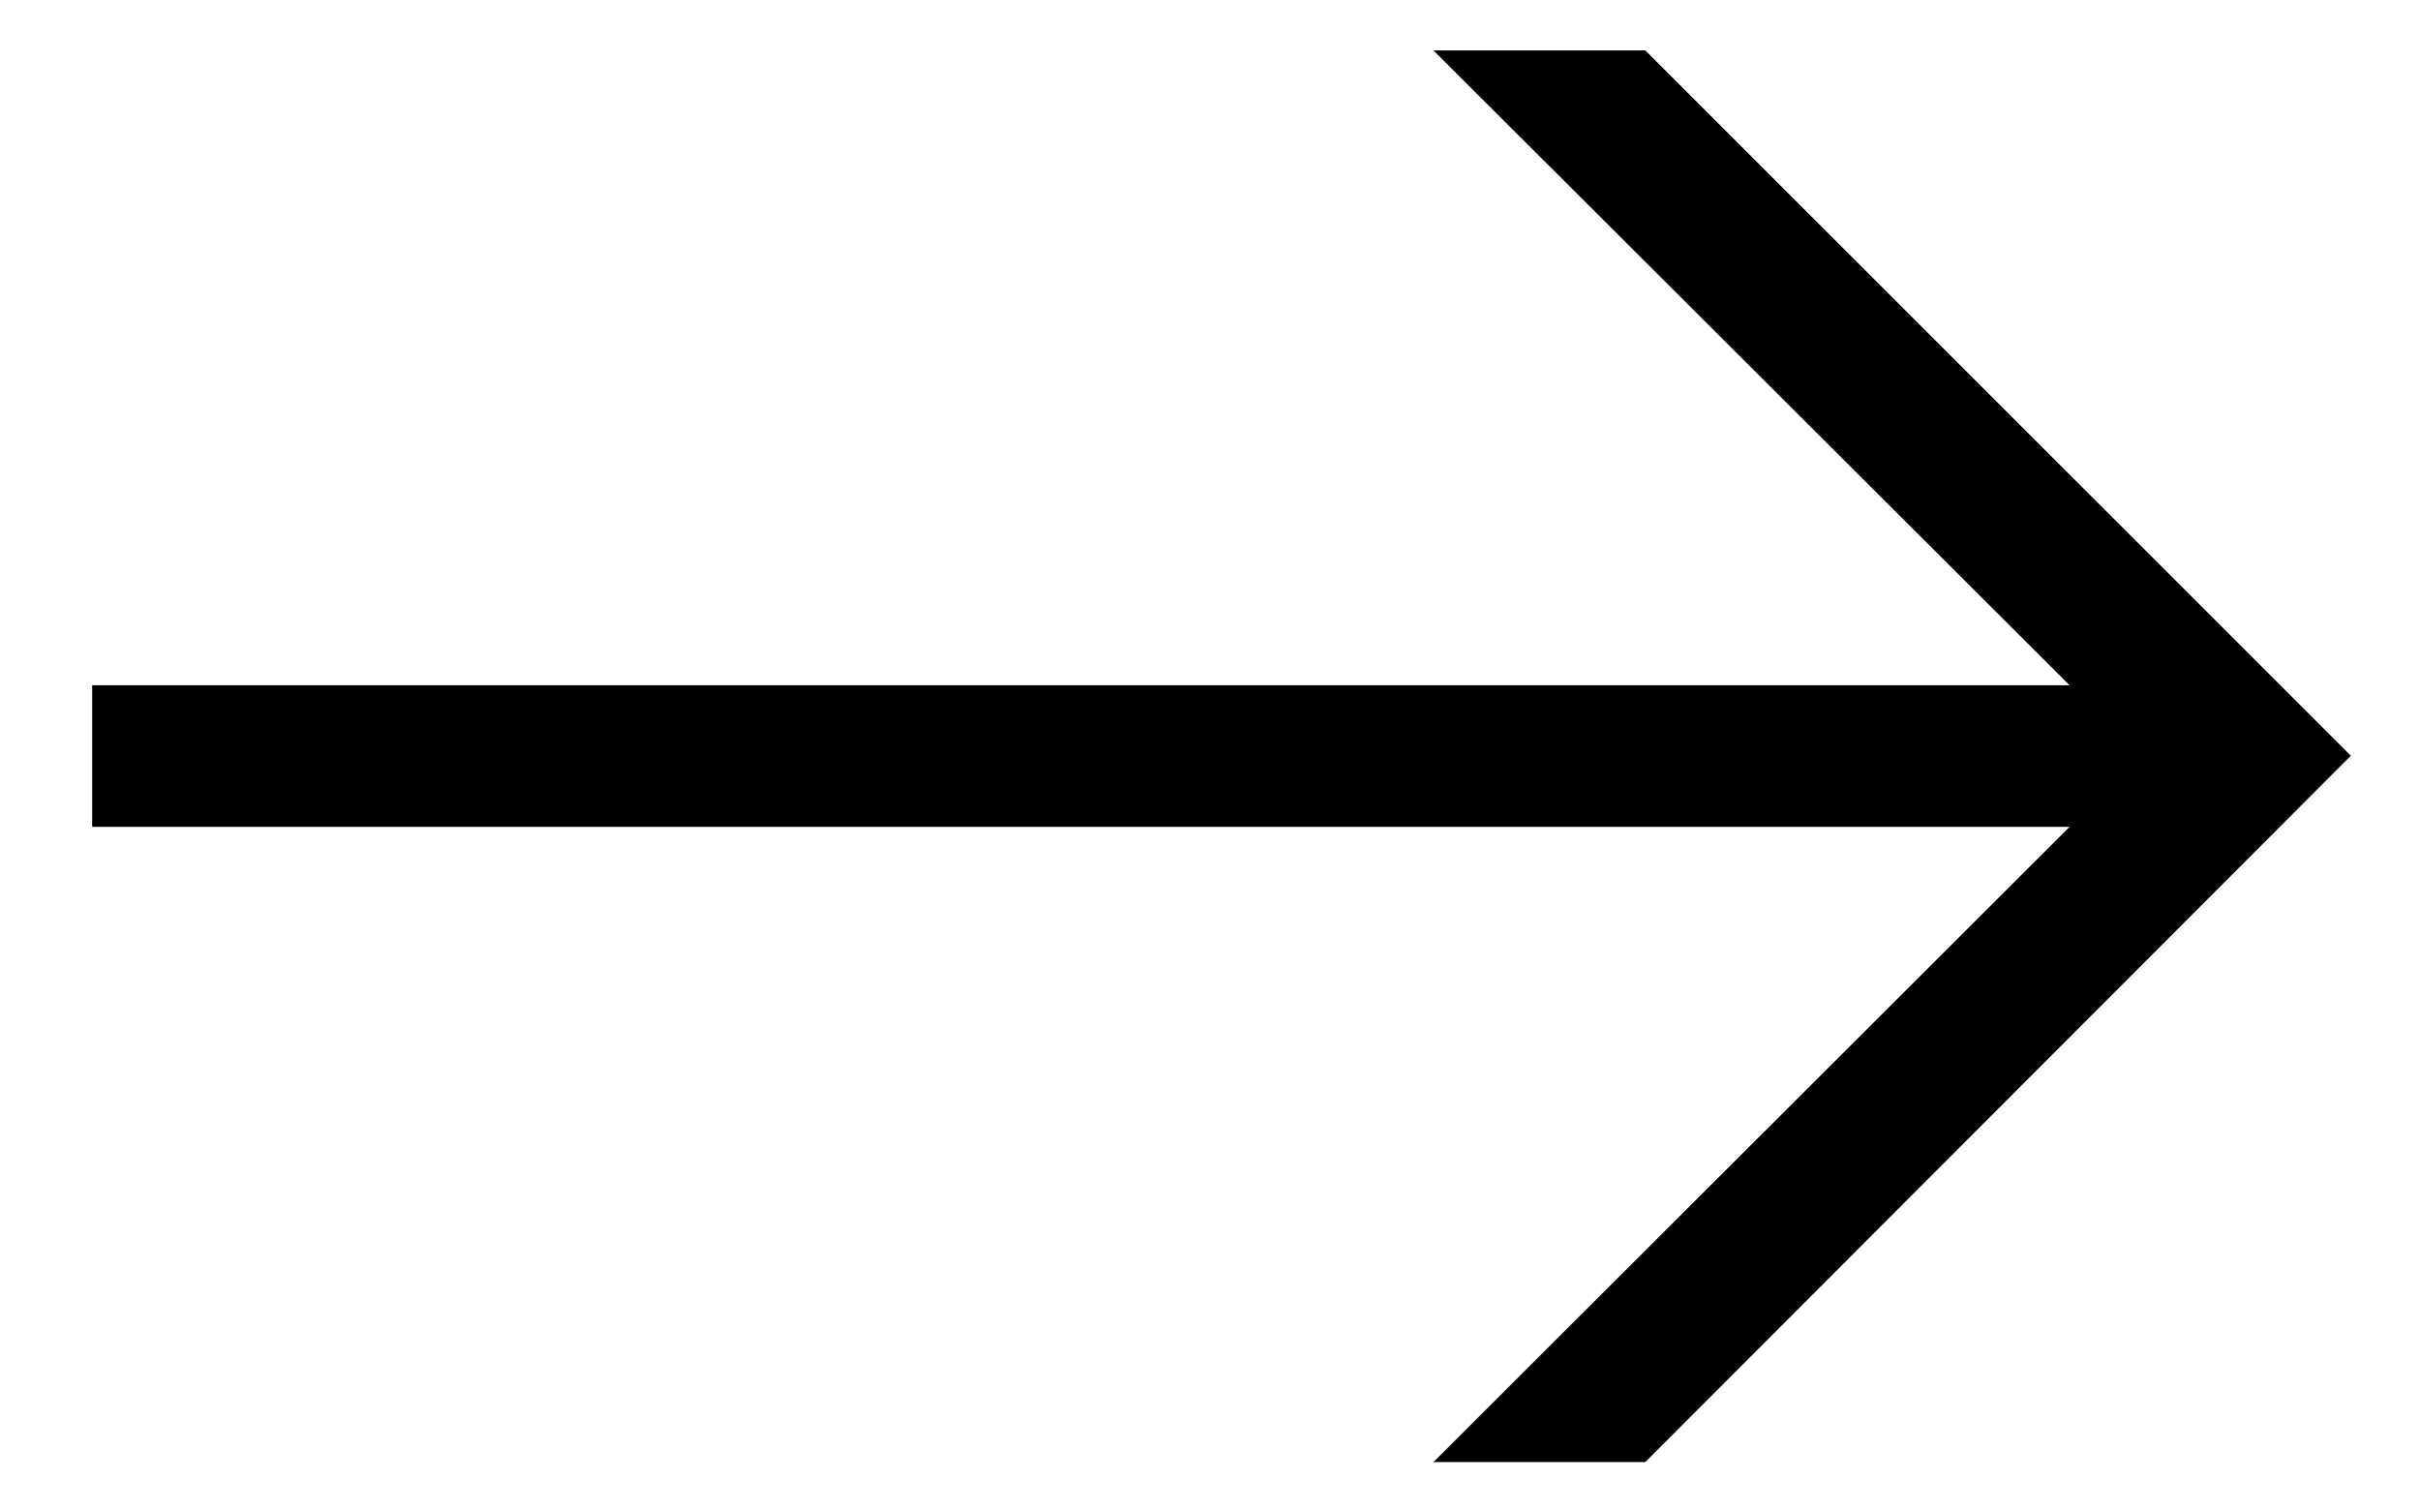 <svg width="24" height="15" viewBox="0 0 24 15" xmlns="http://www.w3.org/2000/svg">
	<path fill-rule="evenodd" clip-rule="evenodd" d="M0.914 6.796L20.525 6.796L14.216 0.5L16.317 0.5L23.314 7.495L16.317 14.5H14.216L20.525 8.2L0.914 8.2L0.914 6.796Z" />
</svg>